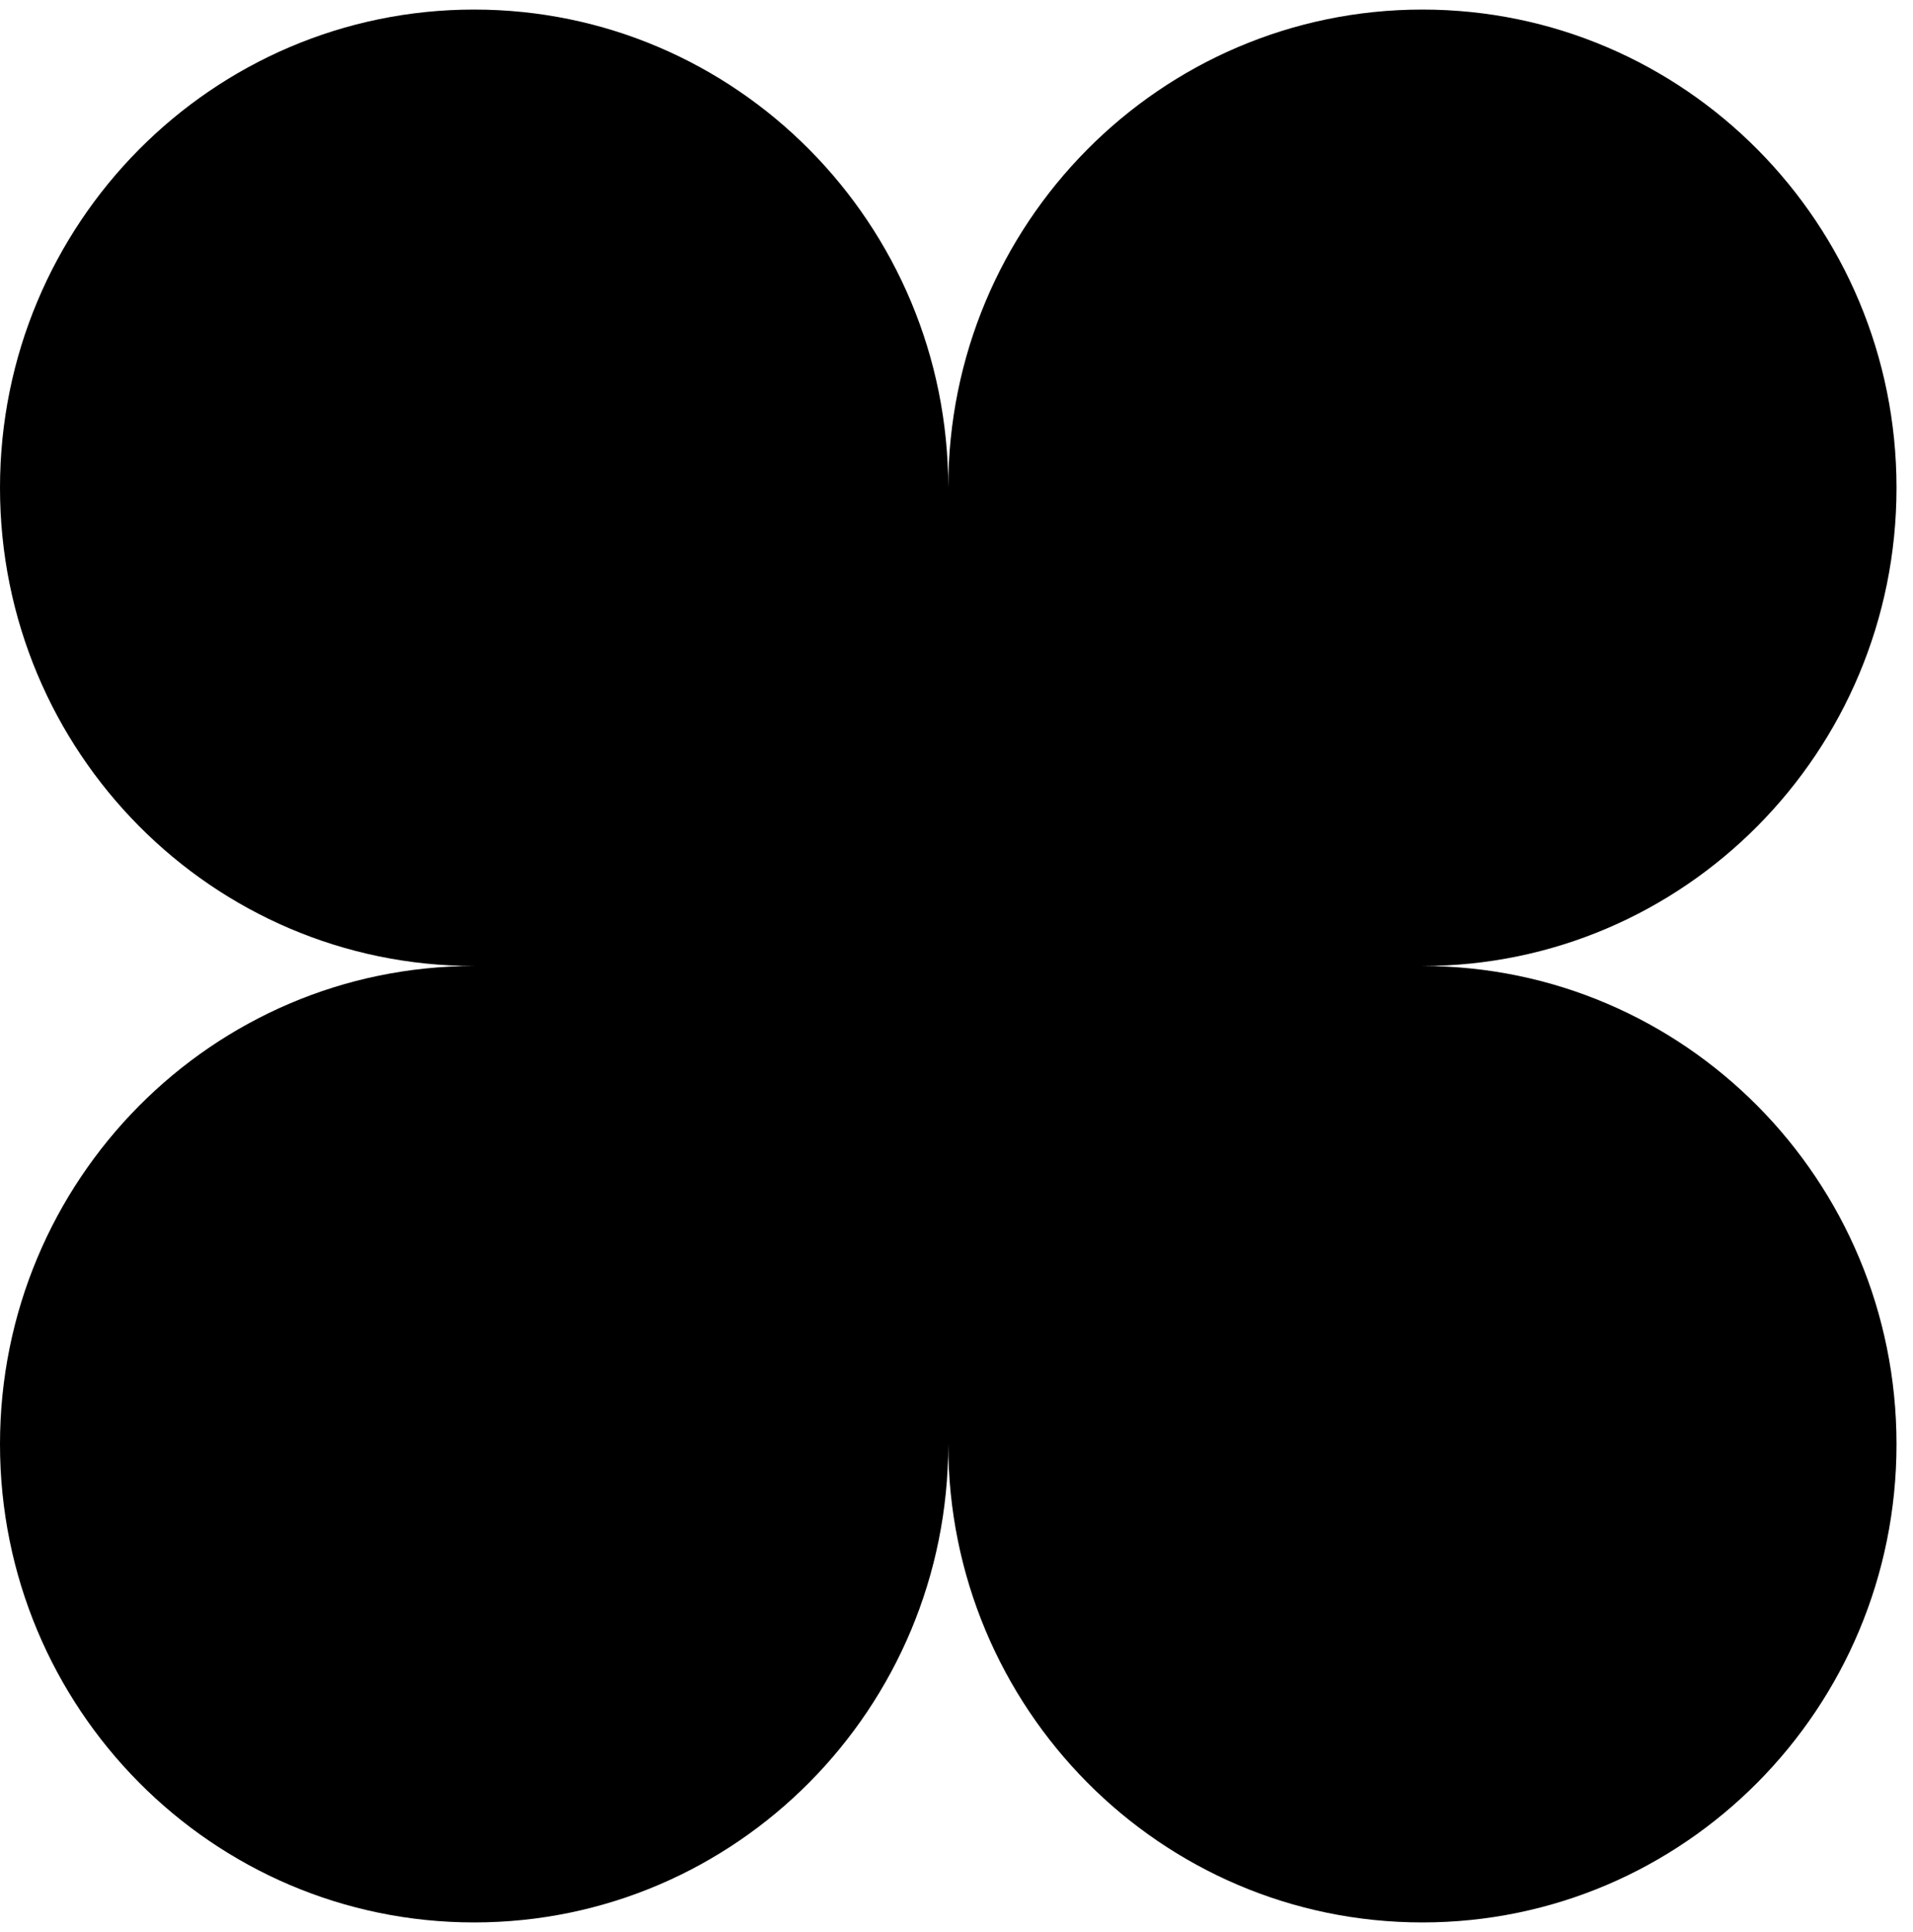 <svg xmlns="http://www.w3.org/2000/svg" xmlns:xlink="http://www.w3.org/1999/xlink" width="100" height="101" viewBox="0 0 100 101" fill="none">
  <path d="M24.785 0.5C11.096 0.5 0 11.693 0 25.5C0 39.307 11.096 50.5 24.785 50.5C11.096 50.5 0 61.693 0 75.5C0 89.307 11.096 100.5 24.785 100.5C38.473 100.5 49.569 89.307 49.569 75.5C49.569 89.307 60.665 100.5 74.353 100.5C88.042 100.5 99.138 89.307 99.138 75.5C99.138 61.693 88.042 50.5 74.353 50.5C88.042 50.5 99.138 39.307 99.138 25.5C99.138 11.693 88.042 0.5 74.353 0.5C60.665 0.5 49.569 11.693 49.569 25.5C49.569 11.693 38.473 0.5 24.785 0.5Z" fill="#000"/>
</svg>